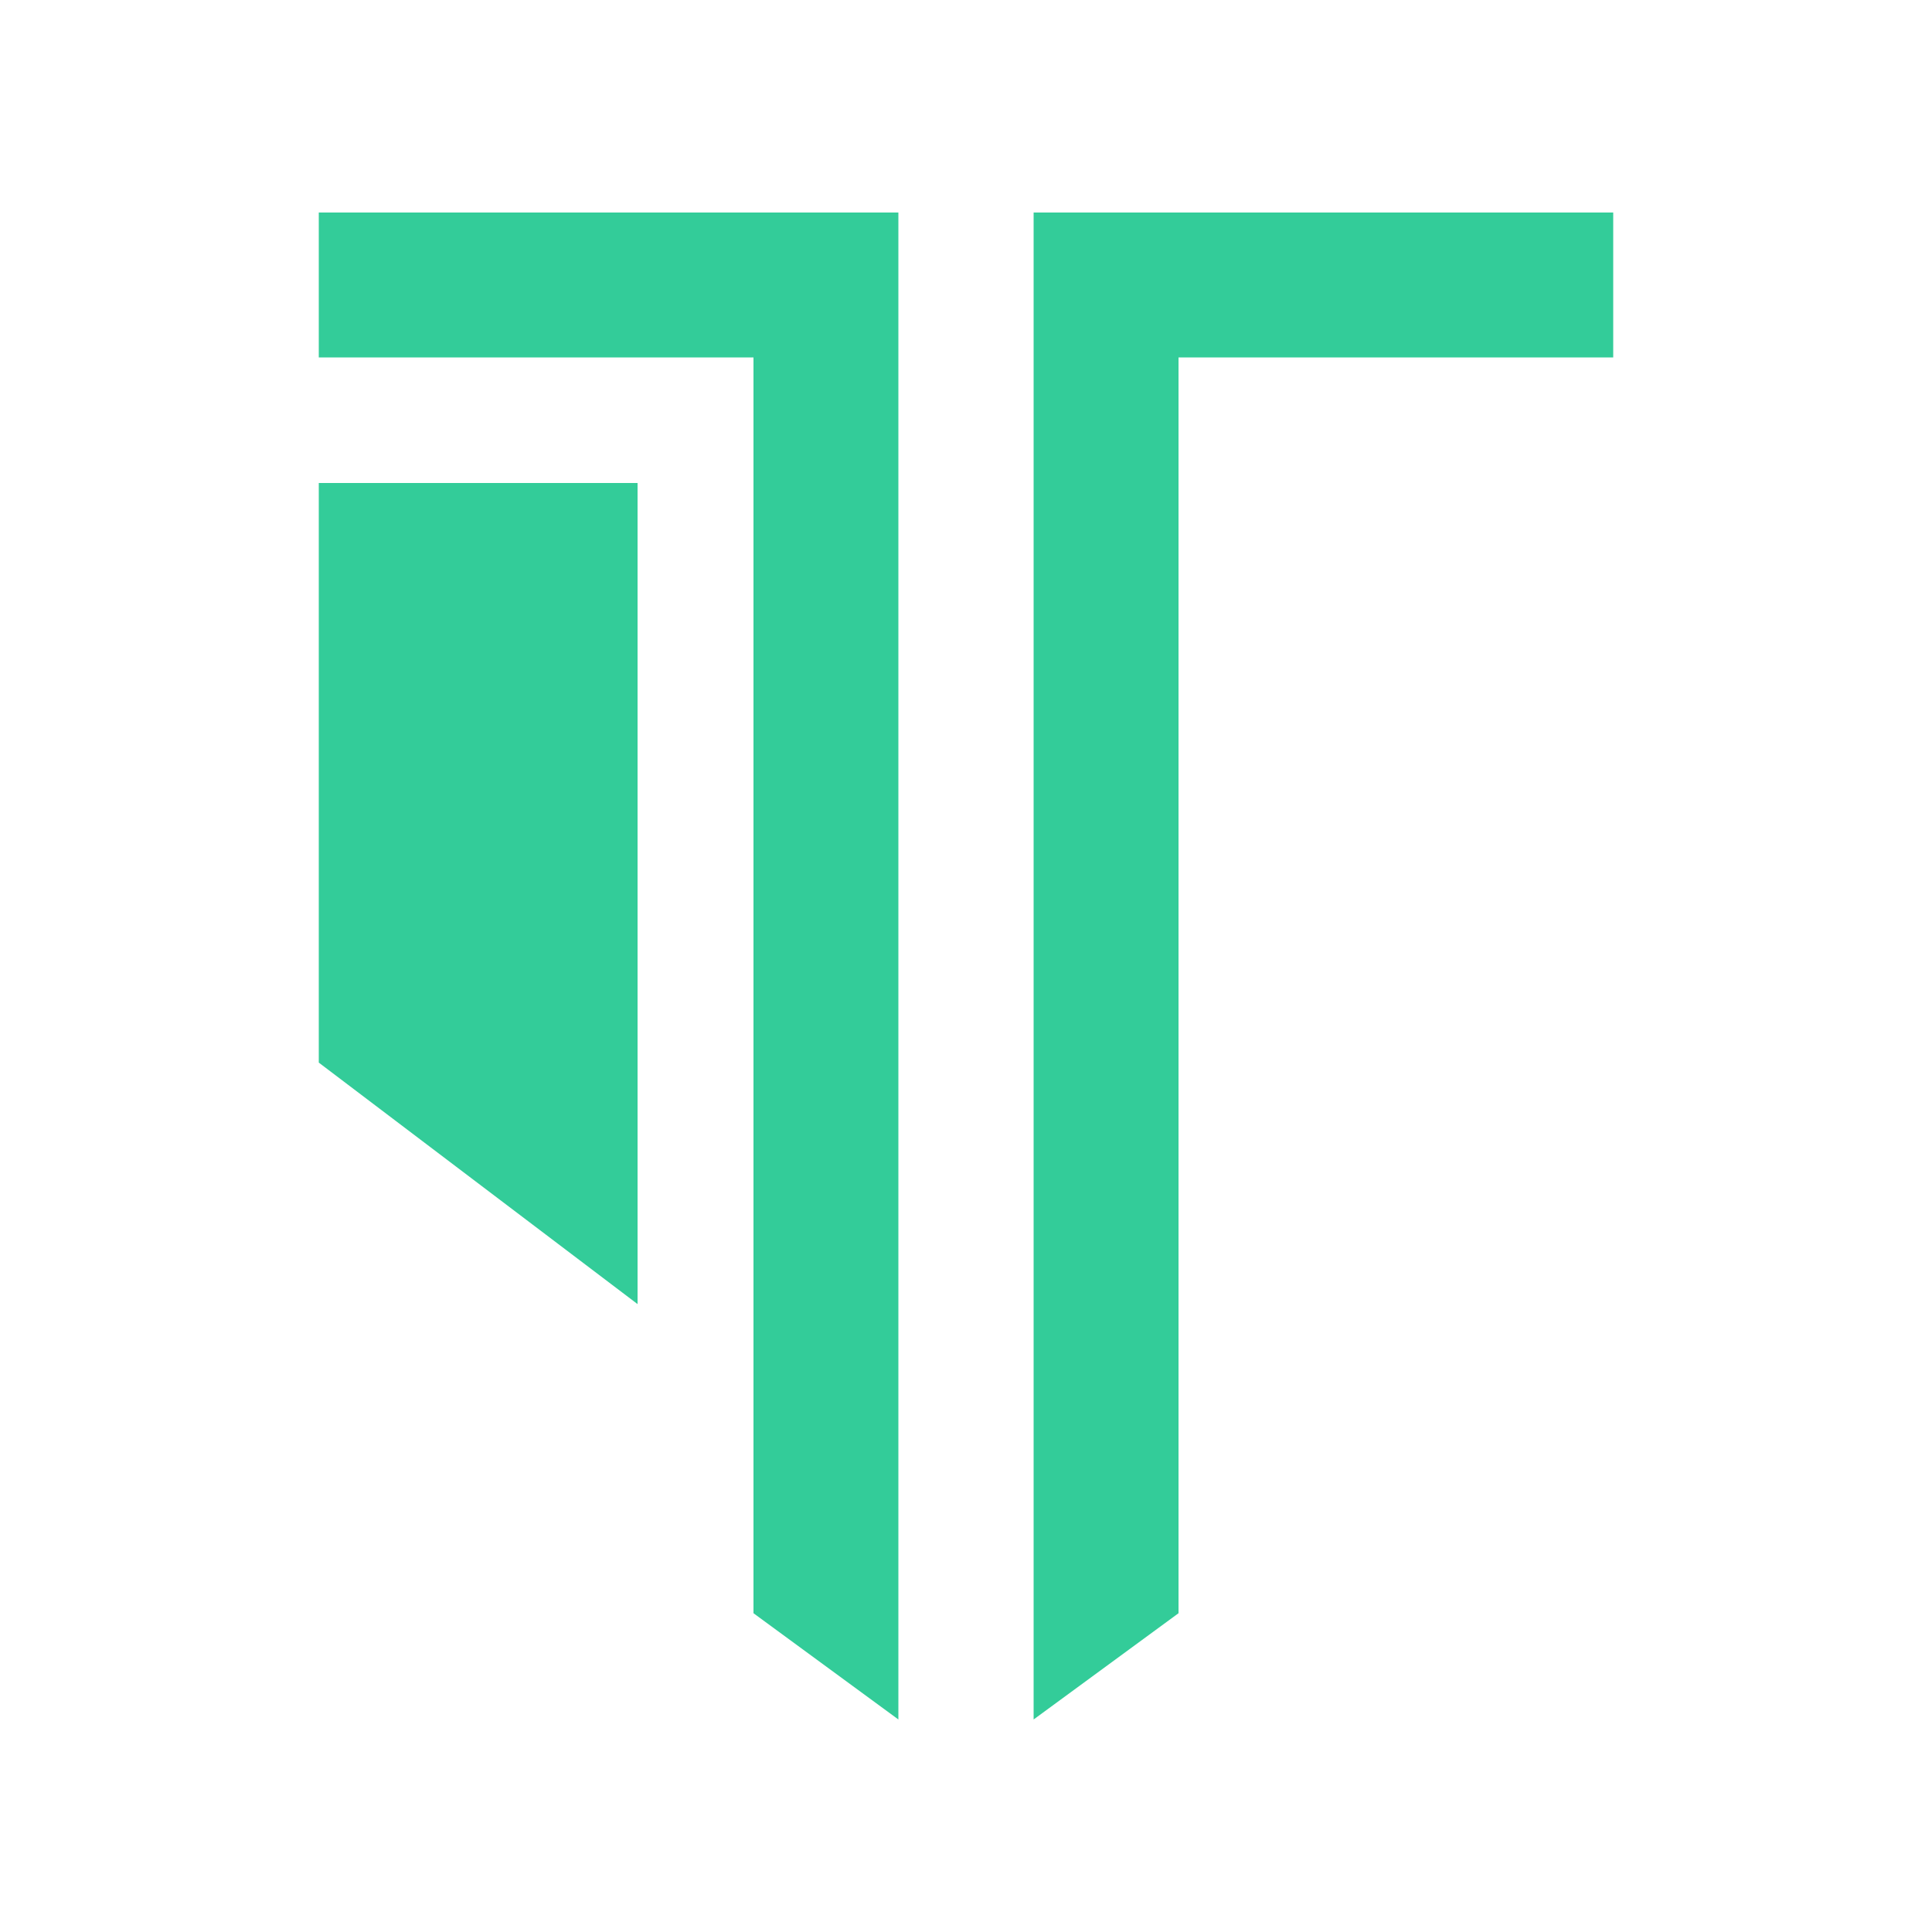 <?xml version="1.0" encoding="UTF-8"?>
<!DOCTYPE svg PUBLIC "-//W3C//DTD SVG 1.0//EN" "http://www.w3.org/TR/2001/REC-SVG-20010904/DTD/svg10.dtd">
<!-- Creator: CorelDRAW X7 -->
<svg xmlns="http://www.w3.org/2000/svg" xml:space="preserve" width="200px" height="200px" version="1.0" style="shape-rendering:geometricPrecision; text-rendering:geometricPrecision; image-rendering:optimizeQuality; fill-rule:evenodd; clip-rule:evenodd"
viewBox="0 0 200 200"
 xmlns:xlink="http://www.w3.org/1999/xlink">
 <defs>
  <style type="text/css">
   <![CDATA[
    .fil0 {fill:#33CC99}
   ]]>
  </style>
 </defs>
 <g id="Layer_x0020_1">
  <g id="_2283162409904">
   <polygon class="fil0" points="33,50 66,50 66,135 33,110 "/>
   <polygon class="fil0" points="33,22 93,22 93,178 78,167 78,37 33,37 "/>
   <polygon class="fil0" points="167,22 107,22 107,178 122,167 122,37 167,37 "/>
  </g>
 </g>
</svg>

